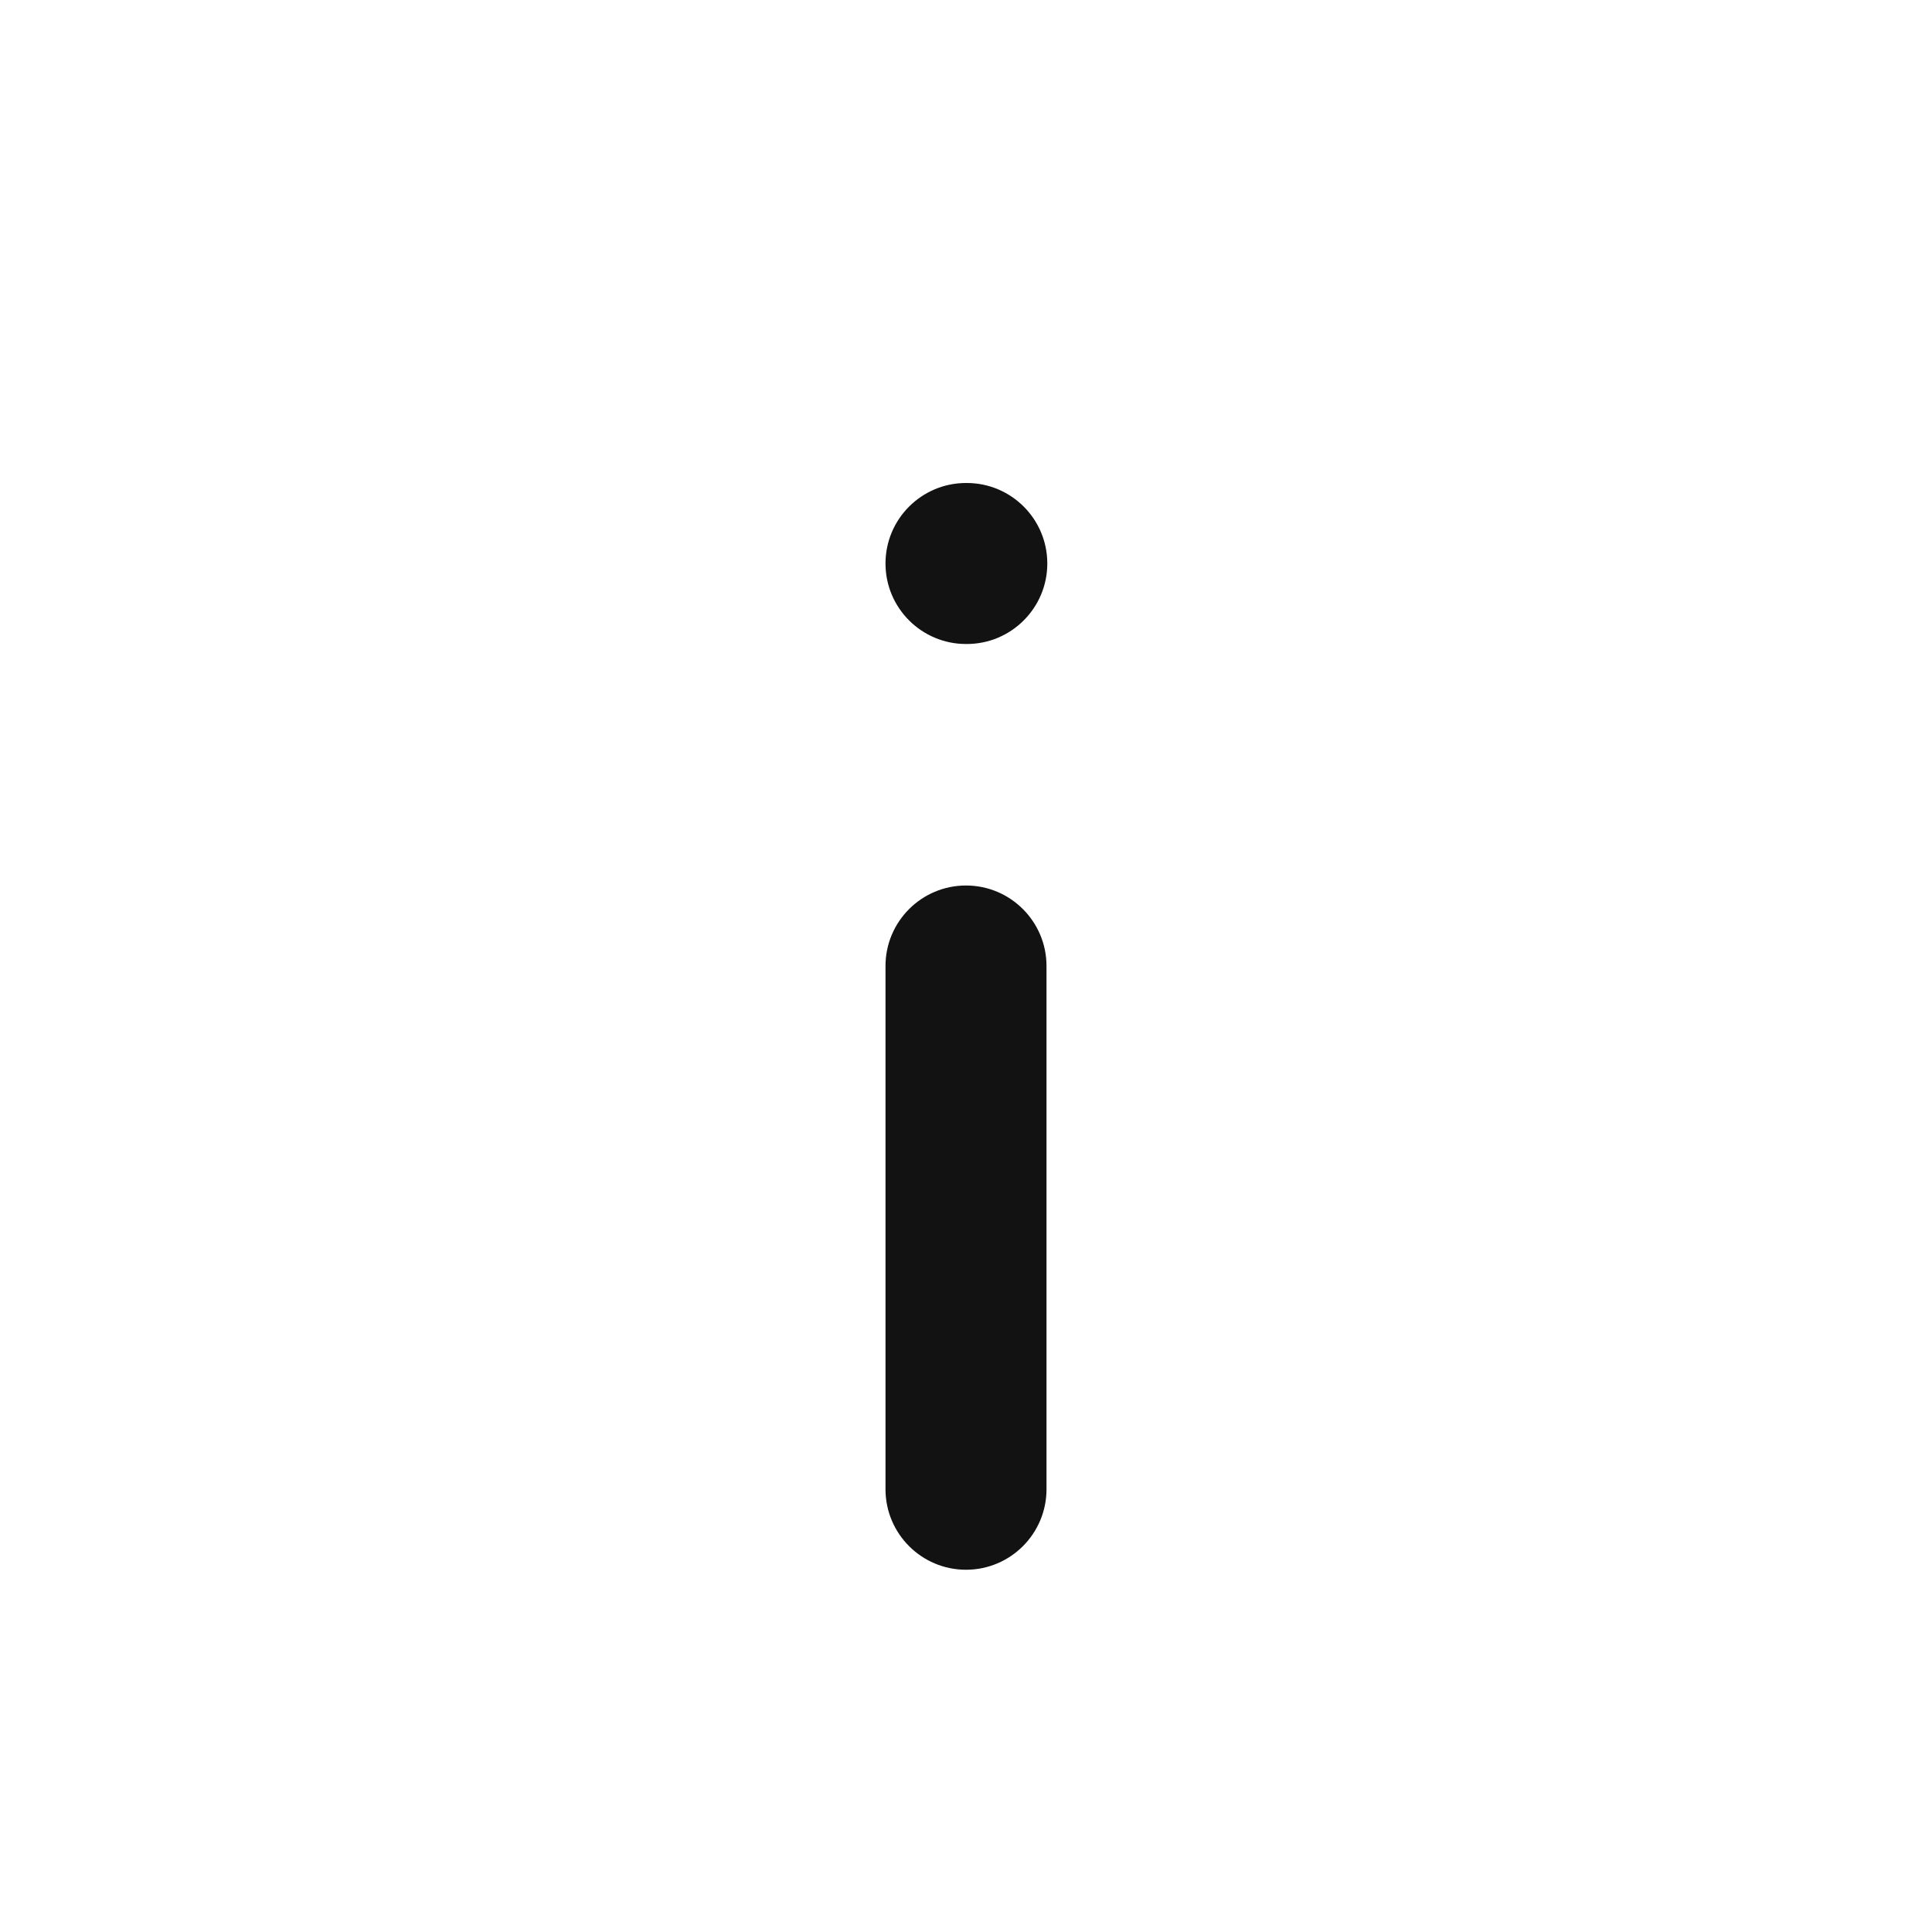 <svg width="24" height="24" viewBox="0 0 24 24" fill="none" xmlns="http://www.w3.org/2000/svg">
<path fill-rule="evenodd" clip-rule="evenodd" d="M11 7C11 6.448 11.448 6 12 6H12.01C12.562 6 13.01 6.448 13.01 7C13.01 7.552 12.562 8 12.01 8H12C11.448 8 11 7.552 11 7ZM12 11C12.552 11 13 11.448 13 12V18.5C13 19.052 12.552 19.5 12 19.5C11.448 19.5 11 19.052 11 18.5V12C11 11.448 11.448 11 12 11Z" fill="#121212"/>
</svg>
